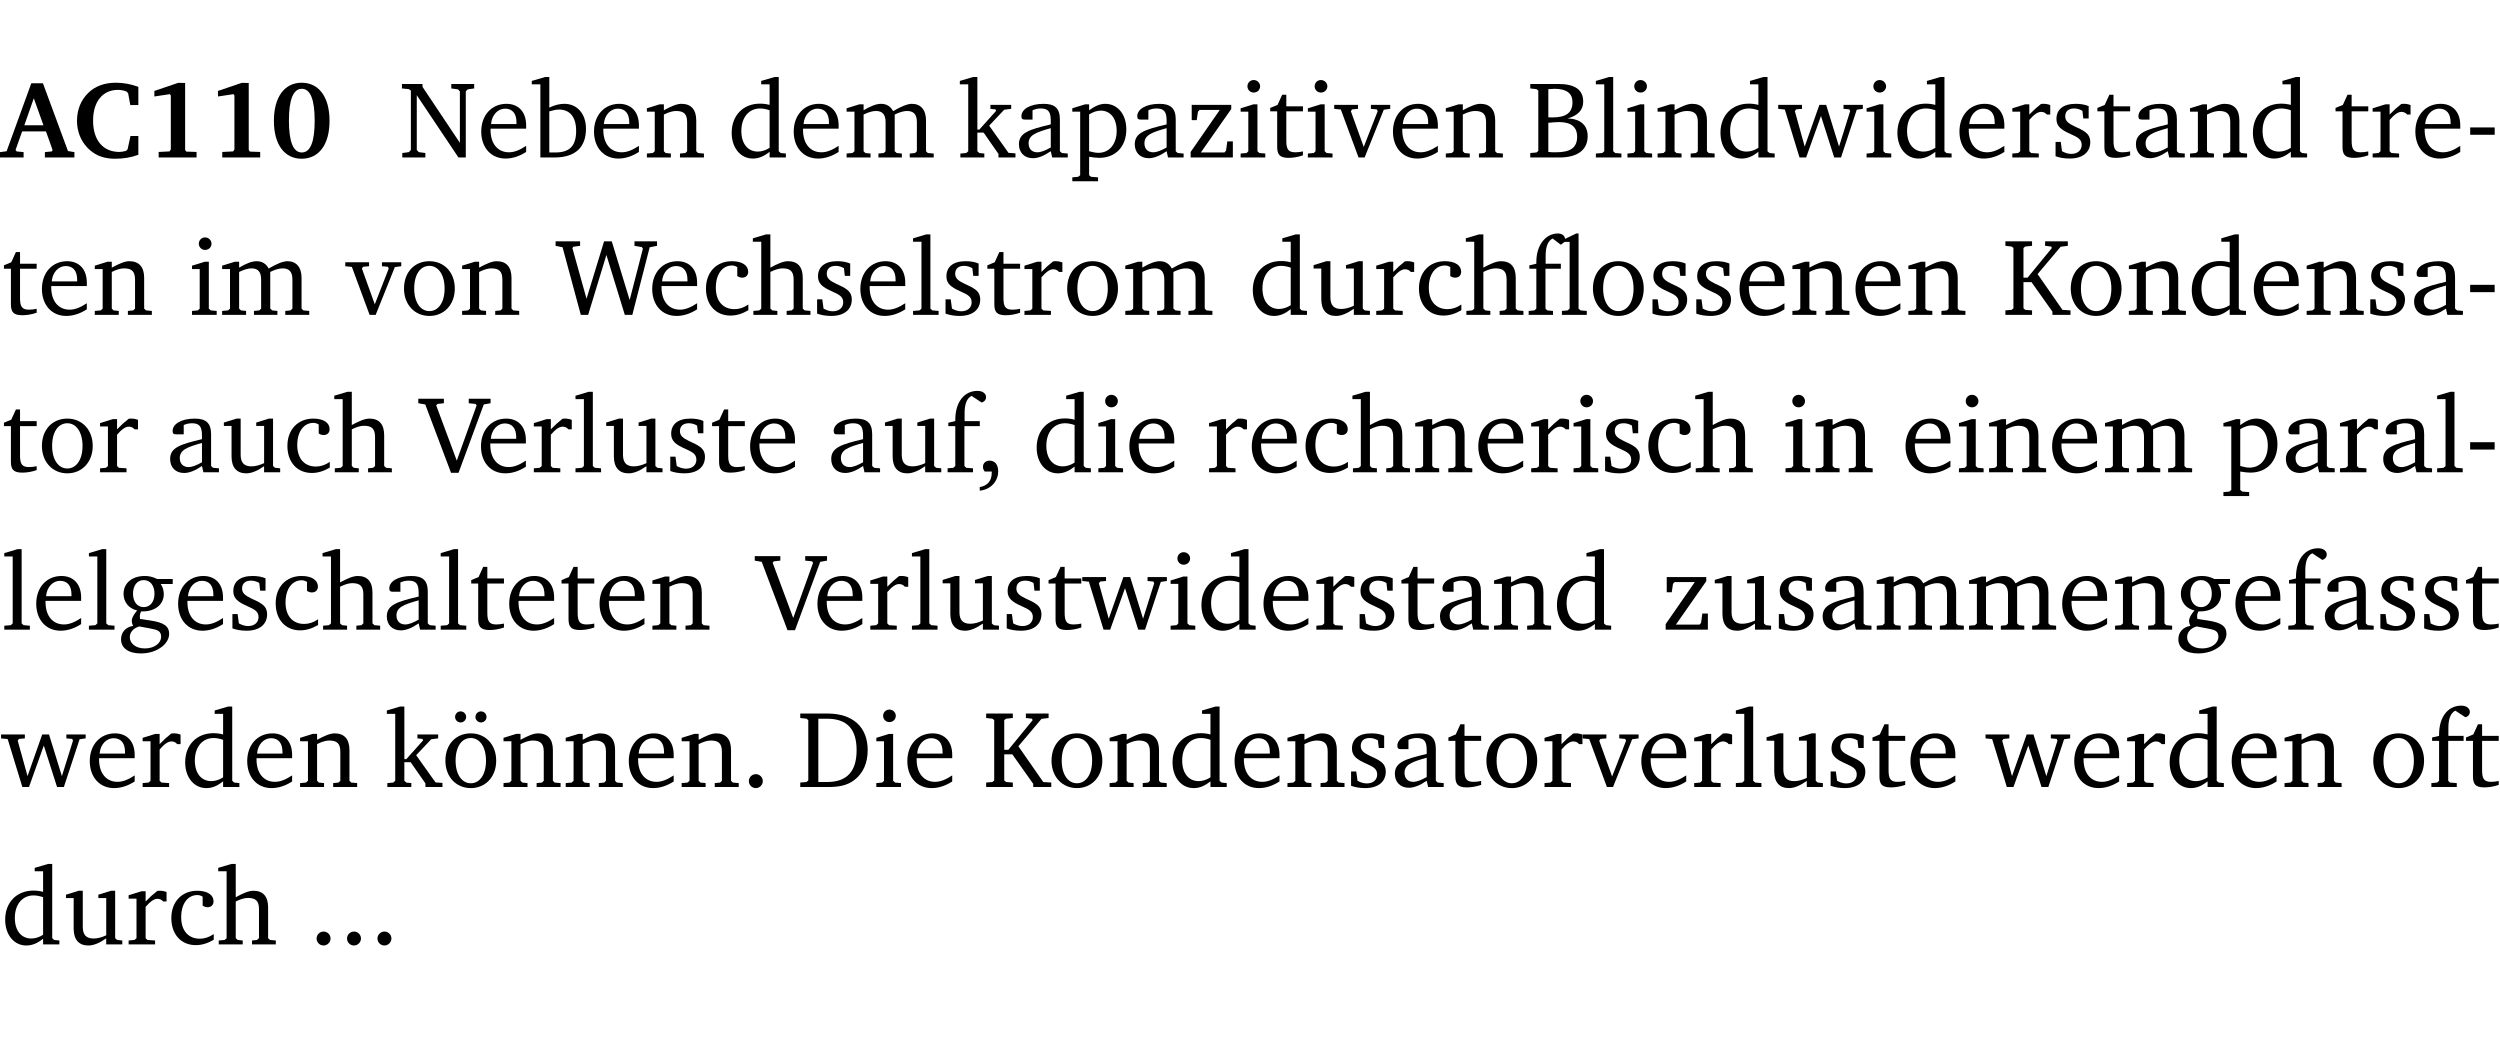<?xml version="1.0" encoding="UTF-8" standalone="no"?>
<svg
   width="218.384pt"
   height="90.576pt"
   viewBox="0 0 218.384 90.576"
   version="1.2"
   id="svg664"
   sodipodi:docname="2c9870ba7ccc.pdf"
   xmlns:inkscape="http://www.inkscape.org/namespaces/inkscape"
   xmlns:sodipodi="http://sodipodi.sourceforge.net/DTD/sodipodi-0.dtd"
   xmlns:xlink="http://www.w3.org/1999/xlink"
   xmlns="http://www.w3.org/2000/svg"
   xmlns:svg="http://www.w3.org/2000/svg">
  <sodipodi:namedview
     id="namedview666"
     pagecolor="#ffffff"
     bordercolor="#000000"
     borderopacity="0.25"
     inkscape:showpageshadow="2"
     inkscape:pageopacity="0.0"
     inkscape:pagecheckerboard="0"
     inkscape:deskcolor="#d1d1d1"
     inkscape:document-units="pt" />
  <defs
     id="defs121">
    <g
       id="g119">
      <symbol
         overflow="visible"
         id="glyph0-0">
        <path
           style="stroke:none"
           d=""
           id="path2" />
      </symbol>
      <symbol
         overflow="visible"
         id="glyph0-1">
        <path
           style="stroke:none"
           d="m 2.625,-6.484 -2.156,5.938 -0.578,0.078 V 0 h 2.062 V -0.469 L 1.344,-0.531 1.25,-0.656 1.828,-2.281 H 3.906 l 0.578,1.625 -0.062,0.125 -0.609,0.062 V 0 h 2.578 v -0.469 l -0.562,-0.094 -2.188,-5.922 z m 0.219,1.312 L 3.688,-2.812 H 2.016 Z m 0,0"
           id="path5" />
      </symbol>
      <symbol
         overflow="visible"
         id="glyph0-2">
        <path
           style="stroke:none"
           d="M 5.75,-0.234 V -1.875 H 5.062 l -0.25,1.156 -0.141,0.141 c -0.219,0.062 -0.422,0.094 -0.578,0.094 -1.422,0 -2.297,-1.016 -2.297,-2.734 0,-1.688 0.859,-2.688 2.172,-2.688 0.25,0 0.5,0.047 0.75,0.141 l 0.141,0.156 0.188,1.031 H 5.75 v -1.594 C 5.109,-6.406 4.453,-6.531 3.797,-6.531 c -1,0 -1.812,0.297 -2.406,0.875 -0.656,0.625 -1,1.484 -1,2.453 0,1.219 0.594,2.297 1.594,2.891 0.469,0.281 1.062,0.422 1.75,0.422 C 4.438,0.109 5.109,0 5.75,-0.234 Z m 0,0"
           id="path8" />
      </symbol>
      <symbol
         overflow="visible"
         id="glyph0-3">
        <path
           style="stroke:none"
           d="m 3.109,-6.516 -2.062,0.703 v 0.484 l 1.359,-0.203 0.078,0.125 v 4.703 L 2.375,-0.531 1.422,-0.484 V 0 h 3.312 v -0.484 l -0.906,-0.031 -0.094,-0.156 v -5.844 z m 0,0"
           id="path11" />
      </symbol>
      <symbol
         overflow="visible"
         id="glyph0-4">
        <path
           style="stroke:none"
           d="m 2.797,-6.531 c -1.469,0 -2.422,1.219 -2.422,3.328 0,2.109 0.953,3.312 2.422,3.312 1.484,0 2.438,-1.203 2.438,-3.312 0,-2.109 -0.953,-3.328 -2.438,-3.328 z M 2.812,-6 c 0.75,0 1.125,0.938 1.125,2.781 0,1.859 -0.375,2.781 -1.125,2.781 -0.75,0 -1.125,-0.938 -1.125,-2.797 C 1.688,-5.078 2.078,-6 2.812,-6 Z m 0,0"
           id="path14" />
      </symbol>
      <symbol
         overflow="visible"
         id="glyph1-0">
        <path
           style="stroke:none"
           d=""
           id="path17" />
      </symbol>
      <symbol
         overflow="visible"
         id="glyph1-1">
        <path
           style="stroke:none"
           d="M 0.281,0 H 2.297 V -0.391 L 1.719,-0.469 1.547,-0.656 V -5.438 L 5.188,0 H 5.828 V -5.781 L 6,-5.953 6.562,-6.031 v -0.391 h -2 V -6.031 L 5.141,-5.953 5.312,-5.781 v 4.5 L 2.047,-6.172 v -0.25 H 0.25 v 0.391 l 0.609,0.062 0.172,0.125 v 5.188 l -0.172,0.188 -0.578,0.078 z m 0,0"
           id="path20" />
      </symbol>
      <symbol
         overflow="visible"
         id="glyph1-2">
        <path
           style="stroke:none"
           d="m 4.281,-1.016 c -0.547,0.359 -1.016,0.562 -1.5,0.562 -0.969,0 -1.609,-0.734 -1.609,-1.953 0,-0.031 0,-0.078 0,-0.109 H 4.281 c 0,-0.109 0,-0.203 0,-0.297 0,-1.172 -0.672,-1.875 -1.719,-1.875 -1.281,0 -2.203,0.984 -2.203,2.422 0,1.406 0.859,2.359 2.125,2.359 0.609,0 1.219,-0.203 1.797,-0.578 z M 3.438,-2.922 H 1.219 c 0.062,-0.812 0.609,-1.344 1.219,-1.344 0.641,0 1,0.422 1,1.203 0,0.047 0,0.094 0,0.141 z m 0,0"
           id="path23" />
      </symbol>
      <symbol
         overflow="visible"
         id="glyph1-3">
        <path
           style="stroke:none"
           d="M 1.25,-7.031 0.078,-6.688 v 0.297 h 0.75 V 0 h 1.219 C 3.875,0 4.812,-0.875 4.812,-2.516 4.812,-3.812 4.047,-4.688 2.922,-4.688 c -0.422,0 -0.844,0.109 -1.312,0.328 V -7.031 Z M 1.609,-0.438 V -4.031 C 1.938,-4.125 2.219,-4.188 2.453,-4.188 c 0.953,0 1.5,0.656 1.5,1.859 0,1.312 -0.562,1.891 -1.812,1.891 -0.047,0 -0.234,0 -0.531,0 z m 0,0"
           id="path26" />
      </symbol>
      <symbol
         overflow="visible"
         id="glyph1-4">
        <path
           style="stroke:none"
           d="M 0.281,0 H 2.375 V -0.344 L 1.922,-0.391 1.766,-0.547 V -3.75 c 0.406,-0.203 0.766,-0.312 1.062,-0.312 0.703,0 0.969,0.281 0.969,0.984 v 2.531 l -0.156,0.156 -0.469,0.047 V 0 h 2.094 V -0.344 L 4.75,-0.391 4.594,-0.547 v -2.688 c 0,-0.969 -0.469,-1.453 -1.297,-1.453 -0.406,0 -0.891,0.219 -1.531,0.562 v -0.516 h -0.375 L 0.281,-4.297 V -4 h 0.688 v 3.453 L 0.797,-0.391 0.281,-0.344 Z m 0,0"
           id="path29" />
      </symbol>
      <symbol
         overflow="visible"
         id="glyph1-5">
        <path
           style="stroke:none"
           d="M 3.656,-6.391 V -4.594 C 3.359,-4.672 3.078,-4.703 2.812,-4.703 c -1.453,0 -2.469,1.016 -2.469,2.547 0,1.344 0.797,2.25 1.844,2.25 0.531,0 0.984,-0.203 1.469,-0.594 V 0 H 5.078 V -0.344 L 4.625,-0.391 4.453,-0.547 V -7.031 H 4.094 L 2.922,-6.688 v 0.297 z m 0,5.547 C 3.312,-0.625 2.969,-0.516 2.625,-0.516 c -0.859,0 -1.438,-0.672 -1.438,-1.797 0,-1.203 0.672,-1.969 1.641,-1.969 0.219,0 0.516,0.047 0.828,0.156 z m 0,0"
           id="path32" />
      </symbol>
      <symbol
         overflow="visible"
         id="glyph1-6">
        <path
           style="stroke:none"
           d="M 4.344,-4.047 C 4.125,-4.469 3.766,-4.688 3.297,-4.688 c -0.406,0 -0.906,0.188 -1.531,0.562 v -0.516 h -0.375 L 0.281,-4.297 V -4 h 0.688 v 3.453 L 0.797,-0.391 0.281,-0.344 V 0 H 2.375 V -0.344 L 1.922,-0.391 1.766,-0.547 V -3.75 C 2.188,-3.953 2.531,-4.062 2.844,-4.062 c 0.578,0 0.844,0.312 0.844,0.984 v 2.531 L 3.531,-0.391 3.062,-0.344 V 0 H 5.109 V -0.344 L 4.656,-0.391 4.484,-0.547 V -3.75 c 0.406,-0.203 0.781,-0.312 1.078,-0.312 0.594,0 0.859,0.312 0.859,0.984 v 2.531 L 6.25,-0.391 5.797,-0.344 V 0 h 2.094 V -0.344 L 7.375,-0.391 7.219,-0.547 v -2.688 c 0,-0.953 -0.484,-1.453 -1.234,-1.453 -0.375,0 -0.922,0.219 -1.641,0.641 z m 0,0"
           id="path35" />
      </symbol>
      <symbol
         overflow="visible"
         id="glyph1-7">
        <path
           style="stroke:none"
           d="m 0.234,0 h 2.094 v -0.344 l -0.438,-0.047 -0.172,-0.156 v -1.625 H 2.266 L 3.562,-0.312 V 0 H 5.047 V -0.359 L 4.438,-0.406 2.75,-2.781 4.062,-4.172 4.672,-4.25 v -0.344 h -1.812 V -4.25 l 0.438,0.047 0.062,0.125 -1.469,1.641 H 1.719 v -4.594 h -0.375 L 0.188,-6.688 v 0.297 h 0.734 v 5.844 L 0.75,-0.391 0.234,-0.344 Z m 0,0"
           id="path38" />
      </symbol>
      <symbol
         overflow="visible"
         id="glyph1-8">
        <path
           style="stroke:none"
           d="M 3.188,-0.547 3.312,0 H 4.672 V -0.344 L 4.156,-0.391 3.984,-0.547 V -3.312 c 0,-0.969 -0.422,-1.375 -1.422,-1.375 -1.203,0 -1.938,0.484 -1.938,1.078 0,0.219 0.078,0.297 0.297,0.297 H 1.594 V -4.125 c 0.25,-0.109 0.484,-0.156 0.719,-0.156 0.688,0 0.875,0.328 0.875,1.078 v 0.312 C 1.281,-2.438 0.406,-2.156 0.406,-1.156 c 0,0.719 0.469,1.219 1.219,1.219 0.453,0 0.969,-0.203 1.562,-0.609 z m 0,-0.328 C 2.719,-0.609 2.328,-0.453 2.016,-0.453 1.531,-0.453 1.25,-0.766 1.25,-1.234 1.25,-1.938 1.844,-2.188 3.188,-2.562 Z m 0,0"
           id="path41" />
      </symbol>
      <symbol
         overflow="visible"
         id="glyph1-9">
        <path
           style="stroke:none"
           d="m 0.219,2.078 h 2.25 V 1.734 L 1.859,1.688 1.688,1.547 V -0.062 C 2.047,0 2.344,0.031 2.578,0.031 4,0.031 4.938,-0.953 4.938,-2.453 4.938,-3.797 4.156,-4.688 3.094,-4.688 2.656,-4.688 2.203,-4.5 1.688,-4.125 V -4.641 H 1.328 L 0.219,-4.297 V -4 h 0.688 V 1.547 L 0.734,1.688 0.219,1.734 Z m 1.469,-2.625 v -3.219 c 0.375,-0.219 0.688,-0.328 1.016,-0.328 0.828,0 1.391,0.656 1.391,1.766 0,1.172 -0.656,1.922 -1.594,1.922 -0.219,0 -0.484,-0.047 -0.812,-0.141 z m 0,0"
           id="path44" />
      </symbol>
      <symbol
         overflow="visible"
         id="glyph1-10">
        <path
           style="stroke:none"
           d="M 0.438,0 H 4.125 V -1.406 H 3.641 L 3.531,-0.594 3.391,-0.438 h -2.062 l 2.656,-3.797 V -4.594 H 0.531 v 1.328 h 0.438 L 1.078,-4 1.219,-4.156 H 2.984 L 0.438,-0.484 Z m 0,0"
           id="path47" />
      </symbol>
      <symbol
         overflow="visible"
         id="glyph1-11">
        <path
           style="stroke:none"
           d="m 1.469,-6.766 c -0.297,0 -0.547,0.234 -0.547,0.547 0,0.312 0.25,0.547 0.547,0.547 0.312,0 0.562,-0.234 0.562,-0.547 0,-0.297 -0.25,-0.547 -0.562,-0.547 z m -0.031,2.125 -1.109,0.344 V -4 H 1 v 3.453 L 0.844,-0.391 0.328,-0.344 V 0 h 2.156 V -0.344 L 1.969,-0.391 1.797,-0.547 v -4.094 z m 0,0"
           id="path50" />
      </symbol>
      <symbol
         overflow="visible"
         id="glyph1-12">
        <path
           style="stroke:none"
           d="m 0.844,-4.031 v 3.094 c 0,0.672 0.203,0.969 1,0.969 0.359,0 0.797,-0.062 1.25,-0.219 v -0.344 c -0.219,0.047 -0.438,0.078 -0.672,0.078 -0.656,0 -0.781,-0.328 -0.781,-1.047 V -4.031 H 3.094 v -0.438 H 1.641 V -5.484 H 1.281 L 0.875,-4.594 0.234,-4.328 v 0.297 z m 0,0"
           id="path53" />
      </symbol>
      <symbol
         overflow="visible"
         id="glyph1-13">
        <path
           style="stroke:none"
           d="M -0.047,-4.594 V -4.25 L 0.531,-4.188 2.078,0 h 0.531 L 4.281,-4.172 4.844,-4.25 V -4.594 H 3.156 V -4.25 l 0.516,0.047 0.078,0.156 -1.219,3.125 -1.125,-3.125 0.109,-0.156 L 2.031,-4.25 v -0.344 z m 0,0"
           id="path56" />
      </symbol>
      <symbol
         overflow="visible"
         id="glyph1-14">
        <path
           style="stroke:none"
           d="m 0.312,-6.422 v 0.391 l 0.547,0.062 0.156,0.125 v 5.266 L 0.859,-0.438 0.312,-0.391 V 0 h 2.531 c 1.625,0 2.484,-0.672 2.484,-1.875 0,-0.938 -0.641,-1.516 -1.766,-1.531 0.906,-0.25 1.375,-0.734 1.375,-1.469 0,-1.047 -0.719,-1.547 -2.188,-1.547 z m 1.578,2.906 V -5.969 C 2.125,-5.969 2.297,-6 2.422,-6 3.484,-6 4,-5.609 4,-4.828 4,-3.906 3.438,-3.5 2.25,-3.5 c -0.125,0 -0.234,0 -0.359,-0.016 z m 0,3.031 V -3.031 c 0.359,-0.031 0.688,-0.062 0.938,-0.062 1.047,0 1.578,0.422 1.578,1.281 0,0.969 -0.594,1.359 -1.875,1.359 -0.203,0 -0.422,0 -0.641,-0.031 z m 0,0"
           id="path59" />
      </symbol>
      <symbol
         overflow="visible"
         id="glyph1-15">
        <path
           style="stroke:none"
           d="M 0.266,0 H 2.5 V -0.344 L 1.953,-0.391 1.781,-0.547 V -7.031 H 1.422 l -1.156,0.344 v 0.297 H 1 v 5.844 l -0.172,0.156 -0.562,0.047 z m 0,0"
           id="path62" />
      </symbol>
      <symbol
         overflow="visible"
         id="glyph1-16">
        <path
           style="stroke:none"
           d="M -0.016,-4.594 V -4.25 L 0.562,-4.188 1.844,0 H 2.422 L 3.719,-3.625 4.875,0 H 5.469 L 6.844,-4.172 7.375,-4.25 V -4.594 H 5.688 V -4.25 l 0.516,0.047 0.062,0.156 -0.969,3.094 -1.125,-3.641 H 3.578 L 2.297,-0.953 1.438,-4.047 1.547,-4.203 2.062,-4.25 v -0.344 z m 0,0"
           id="path65" />
      </symbol>
      <symbol
         overflow="visible"
         id="glyph1-17">
        <path
           style="stroke:none"
           d="m 0.281,0 h 2.312 V -0.344 L 1.922,-0.391 1.766,-0.547 V -3.281 c 0.391,-0.453 0.719,-0.703 1.031,-0.703 0.203,0 0.375,0.078 0.5,0.234 H 3.594 V -4.578 C 3.391,-4.656 3.219,-4.688 3.016,-4.688 c -0.078,0 -0.156,0 -0.234,0.016 C 2.438,-4.406 2.094,-4.094 1.766,-3.75 v -0.891 h -0.375 L 0.281,-4.297 V -4 h 0.688 v 3.453 L 0.797,-0.391 0.281,-0.344 Z m 0,0"
           id="path68" />
      </symbol>
      <symbol
         overflow="visible"
         id="glyph1-18">
        <path
           style="stroke:none"
           d="M 3.297,-4.484 C 2.969,-4.625 2.594,-4.688 2.172,-4.688 c -1.094,0 -1.688,0.484 -1.688,1.328 0,0.641 0.422,0.953 1.234,1.312 0.625,0.281 0.969,0.453 0.969,0.953 0,0.453 -0.344,0.781 -0.906,0.781 -0.266,0 -0.531,-0.078 -0.812,-0.234 l -0.109,-0.812 H 0.406 v 1.25 c 0.328,0.125 0.75,0.203 1.234,0.203 1.125,0 1.797,-0.547 1.797,-1.438 0,-0.359 -0.141,-0.641 -0.375,-0.828 -0.312,-0.25 -0.672,-0.391 -1,-0.547 C 1.516,-2.984 1.25,-3.188 1.25,-3.594 c 0,-0.438 0.281,-0.688 0.781,-0.688 0.234,0 0.469,0.062 0.719,0.203 l 0.078,0.672 h 0.469 z m 0,0"
           id="path71" />
      </symbol>
      <symbol
         overflow="visible"
         id="glyph1-19">
        <path
           style="stroke:none"
           d="m 0.453,-2.625 v 0.641 H 2.594 V -2.625 Z m 0,0"
           id="path74" />
      </symbol>
      <symbol
         overflow="visible"
         id="glyph1-20">
        <path
           style="stroke:none"
           d="m 2.578,-4.688 c -1.297,0 -2.219,0.953 -2.219,2.391 0,1.406 0.938,2.391 2.219,2.391 1.281,0 2.219,-0.984 2.219,-2.391 0,-1.422 -0.938,-2.391 -2.219,-2.391 z m 0,0.406 c 0.766,0 1.328,0.75 1.328,1.984 0,1.234 -0.562,1.969 -1.328,1.969 -0.766,0 -1.328,-0.75 -1.328,-1.969 0,-1.25 0.547,-1.984 1.328,-1.984 z m 0,0"
           id="path77" />
      </symbol>
      <symbol
         overflow="visible"
         id="glyph1-21">
        <path
           style="stroke:none"
           d="M 2.203,0 H 2.844 L 4.438,-5.234 6.047,0 h 0.656 l 1.516,-5.906 0.641,-0.125 v -0.391 h -1.969 v 0.391 l 0.641,0.109 0.094,0.141 -1.156,4.484 -1.562,-5.125 H 4.234 l -1.531,5.016 -1.234,-4.422 0.078,-0.125 0.594,-0.078 V -6.422 H 0 v 0.391 l 0.609,0.125 z m 0,0"
           id="path80" />
      </symbol>
      <symbol
         overflow="visible"
         id="glyph1-22">
        <path
           style="stroke:none"
           d="m 4.062,-0.406 v -0.5 C 3.656,-0.625 3.266,-0.5 2.844,-0.5 c -0.984,0 -1.625,-0.688 -1.625,-1.875 0,-1.203 0.594,-1.938 1.406,-1.938 0.172,0 0.312,0.047 0.469,0.141 v 0.781 C 3.234,-3.297 3.375,-3.25 3.516,-3.25 c 0.328,0 0.531,-0.203 0.531,-0.516 C 4.047,-4.312 3.531,-4.688 2.625,-4.688 c -1.344,0 -2.266,0.953 -2.266,2.391 0,1.406 0.844,2.359 2.141,2.359 0.516,0 1.031,-0.156 1.562,-0.469 z m 0,0"
           id="path83" />
      </symbol>
      <symbol
         overflow="visible"
         id="glyph1-23">
        <path
           style="stroke:none"
           d="M 1.344,-7.031 0.188,-6.688 v 0.297 h 0.734 v 5.844 L 0.75,-0.391 0.234,-0.344 V 0 h 2.094 V -0.344 L 1.891,-0.391 1.719,-0.547 V -3.75 c 0.406,-0.203 0.766,-0.312 1.062,-0.312 0.703,0 0.969,0.281 0.969,0.984 v 2.531 l -0.172,0.156 -0.438,0.047 V 0 H 5.219 v -0.344 l -0.5,-0.047 -0.172,-0.156 v -2.688 c 0,-0.969 -0.453,-1.453 -1.281,-1.453 -0.422,0 -0.906,0.219 -1.547,0.562 v -2.906 z m 0,0"
           id="path86" />
      </symbol>
      <symbol
         overflow="visible"
         id="glyph1-24">
        <path
           style="stroke:none"
           d="M 1.359,-4.688 0.25,-4.344 v 0.297 H 0.922 V -1.375 c 0,0.969 0.469,1.469 1.281,1.469 0.469,0 0.984,-0.219 1.562,-0.625 V 0 h 1.406 V -0.344 L 4.719,-0.391 4.547,-0.547 V -4.688 H 4.188 l -1.109,0.344 v 0.297 h 0.688 v 3.25 C 3.359,-0.609 3,-0.516 2.656,-0.516 c -0.641,0 -0.938,-0.328 -0.938,-1.016 V -4.688 Z m 0,0"
           id="path89" />
      </symbol>
      <symbol
         overflow="visible"
         id="glyph1-25">
        <path
           style="stroke:none"
           d="m 4.438,-7.109 -0.969,0.469 C 3.422,-6.938 3.188,-7.109 2.828,-7.109 c -1.016,0 -1.875,0.953 -1.875,2.484 0,0.047 0,0.109 0,0.156 L 0.344,-4.328 v 0.297 h 0.609 v 3.484 l -0.172,0.156 -0.5,0.047 V 0 h 2.125 v -0.344 l -0.5,-0.047 L 1.75,-0.547 V -4.031 h 1.344 v -0.438 H 1.766 v -0.703 c 0,-0.797 0.203,-1.297 0.609,-1.5 L 3.094,-6.125 3.422,-6.375 h 0.438 v 5.828 l -0.172,0.156 -0.5,0.047 V 0 H 5.359 V -0.344 L 4.812,-0.391 4.641,-0.547 v -6.562 z m 0,0"
           id="path92" />
      </symbol>
      <symbol
         overflow="visible"
         id="glyph1-26">
        <path
           style="stroke:none"
           d="M 0.312,0 H 2.641 V -0.391 L 2.047,-0.438 1.891,-0.578 v -2.281 H 2.594 L 4.422,-0.281 V 0 H 6 V -0.391 L 5.297,-0.438 3.125,-3.562 5.141,-5.953 5.766,-6.031 V -6.422 H 3.781 v 0.391 l 0.531,0.062 0.062,0.125 L 2.25,-3.25 H 1.891 v -2.594 l 0.156,-0.125 0.594,-0.062 V -6.422 H 0.312 v 0.391 l 0.547,0.062 0.156,0.125 v 5.266 L 0.859,-0.438 0.312,-0.391 Z m 0,0"
           id="path95" />
      </symbol>
      <symbol
         overflow="visible"
         id="glyph1-27">
        <path
           style="stroke:none"
           d="m -0.219,-6.422 v 0.391 l 0.609,0.109 2.25,5.969 h 0.656 L 5.5,-5.922 6.094,-6.031 V -6.422 H 4.188 v 0.391 l 0.594,0.062 0.094,0.125 -1.734,4.828 -1.797,-4.828 0.109,-0.125 0.562,-0.062 v -0.391 z m 0,0"
           id="path98" />
      </symbol>
      <symbol
         overflow="visible"
         id="glyph1-28">
        <path
           style="stroke:none"
           d="M 0.281,0 H 2.5 V -0.344 L 1.906,-0.391 1.75,-0.547 V -4.031 h 1.344 v -0.438 H 1.766 v -0.703 c 0,-0.797 0.203,-1.297 0.609,-1.5 L 3.25,-6.094 c 0.25,-0.062 0.391,-0.25 0.391,-0.469 0,-0.312 -0.297,-0.547 -0.75,-0.547 -1.125,0 -1.938,0.938 -1.938,2.531 0,0.031 0,0.062 0,0.109 L 0.344,-4.328 v 0.297 h 0.609 v 3.484 l -0.172,0.156 -0.5,0.047 z m 0,0"
           id="path101" />
      </symbol>
      <symbol
         overflow="visible"
         id="glyph1-29">
        <path
           style="stroke:none"
           d="m 0.375,1.609 c 0.969,-0.094 1.609,-0.844 1.609,-1.672 0,-0.609 -0.281,-0.953 -0.766,-0.953 -0.312,0 -0.562,0.219 -0.562,0.531 0,0.172 0.047,0.297 0.156,0.422 h 0.609 c 0,0.031 0,0.078 0,0.094 0,0.703 -0.344,1.141 -1.047,1.266 z m 0,0"
           id="path104" />
      </symbol>
      <symbol
         overflow="visible"
         id="glyph1-30">
        <path
           style="stroke:none"
           d="M 3.531,-4.422 C 3.172,-4.609 2.812,-4.688 2.453,-4.688 c -1.141,0 -1.859,0.641 -1.859,1.562 0,0.719 0.453,1.281 1.188,1.453 -0.312,0.359 -0.469,0.656 -0.469,0.906 0,0.156 0.047,0.297 0.109,0.438 C 0.766,-0.219 0.375,0.234 0.375,0.844 0.375,1.609 1.016,2.078 2.109,2.078 2.844,2.078 3.5,1.859 4,1.453 4.375,1.141 4.578,0.734 4.578,0.375 c 0,-0.703 -0.5,-1 -1.625,-1.172 L 2.031,-0.938 c 0,-0.109 -0.016,-0.188 -0.016,-0.234 0,-0.141 0.047,-0.297 0.109,-0.422 0.062,0 0.109,0 0.156,0 1.109,0 1.828,-0.641 1.828,-1.5 0,-0.328 -0.078,-0.609 -0.266,-0.891 h 1.047 v -0.438 z m -1.172,0.094 c 0.547,0 0.938,0.453 0.938,1.188 0,0.719 -0.391,1.172 -0.938,1.172 -0.562,0 -0.938,-0.453 -0.938,-1.172 0,-0.734 0.375,-1.188 0.938,-1.188 z M 1.969,-0.281 2.891,-0.109 C 3.562,0.016 3.875,0.109 3.875,0.625 c 0,0.547 -0.578,1.016 -1.422,1.016 -0.797,0 -1.312,-0.438 -1.312,-0.984 0,-0.422 0.297,-0.781 0.828,-0.938 z m 0,0"
           id="path107" />
      </symbol>
      <symbol
         overflow="visible"
         id="glyph1-31">
        <path
           style="stroke:none"
           d="m 2.578,-4.688 c -1.297,0 -2.219,0.953 -2.219,2.391 0,1.406 0.938,2.391 2.219,2.391 1.281,0 2.219,-0.984 2.219,-2.391 0,-1.422 -0.938,-2.391 -2.219,-2.391 z m 0,0.406 c 0.766,0 1.328,0.75 1.328,1.984 0,1.234 -0.562,1.969 -1.328,1.969 -0.766,0 -1.328,-0.75 -1.328,-1.969 0,-1.25 0.547,-1.984 1.328,-1.984 z M 1.688,-6.609 c -0.266,0 -0.484,0.219 -0.484,0.484 0,0.266 0.219,0.484 0.484,0.484 0.266,0 0.484,-0.219 0.484,-0.484 0,-0.266 -0.219,-0.484 -0.484,-0.484 z m 1.781,0 c -0.266,0 -0.484,0.219 -0.484,0.484 0,0.266 0.219,0.484 0.484,0.484 0.266,0 0.484,-0.219 0.484,-0.484 0,-0.266 -0.219,-0.484 -0.484,-0.484 z m 0,0"
           id="path110" />
      </symbol>
      <symbol
         overflow="visible"
         id="glyph1-32">
        <path
           style="stroke:none"
           d="M 1.328,-1.125 C 1,-1.125 0.719,-0.859 0.719,-0.516 0.719,-0.172 1,0.094 1.328,0.094 1.656,0.094 1.938,-0.188 1.938,-0.516 1.938,-0.859 1.656,-1.125 1.328,-1.125 Z m 0,0"
           id="path113" />
      </symbol>
      <symbol
         overflow="visible"
         id="glyph1-33">
        <path
           style="stroke:none"
           d="M 2.672,-6.422 H 0.312 v 0.391 l 0.547,0.062 0.156,0.125 v 5.266 L 0.859,-0.438 0.312,-0.391 V 0 h 2.359 c 0.969,0 1.688,-0.109 2.344,-0.594 0.781,-0.594 1.188,-1.484 1.188,-2.625 0,-2 -1.266,-3.203 -3.531,-3.203 z m -0.781,0.453 h 0.75 c 1.75,0 2.594,0.891 2.594,2.75 0,1.859 -0.844,2.781 -2.594,2.781 h -0.75 z m 0,0"
           id="path116" />
      </symbol>
    </g>
  </defs>
  <g
     id="surface1"
     transform="translate(-46.663,-104.995)">
    <path
       style="fill:none;stroke:#000000;stroke-width:0.01;stroke-linecap:butt;stroke-linejoin:miter;stroke-miterlimit:10;stroke-opacity:0.01"
       d="M 3.4375e-4,-0.001 H 218.27"
       transform="matrix(1,0,0,-1,46.777,104.999)"
       id="path123" />
    <g
       style="fill:#000000;fill-opacity:1"
       id="g135">
      <use
         xlink:href="#glyph0-1"
         x="46.772"
         y="118.752"
         id="use125" />
      <use
         xlink:href="#glyph0-2"
         x="52.998"
         y="118.752"
         id="use127" />
      <use
         xlink:href="#glyph0-3"
         x="59.1"
         y="118.752"
         id="use129" />
      <use
         xlink:href="#glyph0-3"
         x="64.657"
         y="118.752"
         id="use131" />
      <use
         xlink:href="#glyph0-4"
         x="70.214"
         y="118.752"
         id="use133" />
    </g>
    <g
       style="fill:#000000;fill-opacity:1"
       id="g147">
      <use
         xlink:href="#glyph1-1"
         x="81.523"
         y="118.752"
         id="use137" />
      <use
         xlink:href="#glyph1-2"
         x="88.342"
         y="118.752"
         id="use139" />
      <use
         xlink:href="#glyph1-3"
         x="93.038"
         y="118.752"
         id="use141" />
      <use
         xlink:href="#glyph1-2"
         x="98.193"
         y="118.752"
         id="use143" />
      <use
         xlink:href="#glyph1-4"
         x="102.889"
         y="118.752"
         id="use145" />
    </g>
    <g
       style="fill:#000000;fill-opacity:1"
       id="g155">
      <use
         xlink:href="#glyph1-5"
         x="110.235"
         y="118.752"
         id="use149" />
      <use
         xlink:href="#glyph1-2"
         x="115.638"
         y="118.752"
         id="use151" />
      <use
         xlink:href="#glyph1-6"
         x="120.335"
         y="118.752"
         id="use153" />
    </g>
    <g
       style="fill:#000000;fill-opacity:1"
       id="g179">
      <use
         xlink:href="#glyph1-7"
         x="130.32"
         y="118.752"
         id="use157" />
      <use
         xlink:href="#glyph1-8"
         x="135.264"
         y="118.752"
         id="use159" />
      <use
         xlink:href="#glyph1-9"
         x="140.113"
         y="118.752"
         id="use161" />
      <use
         xlink:href="#glyph1-8"
         x="145.383"
         y="118.752"
         id="use163" />
      <use
         xlink:href="#glyph1-10"
         x="150.232"
         y="118.752"
         id="use165" />
      <use
         xlink:href="#glyph1-11"
         x="154.708"
         y="118.752"
         id="use167" />
      <use
         xlink:href="#glyph1-12"
         x="157.386"
         y="118.752"
         id="use169" />
      <use
         xlink:href="#glyph1-11"
         x="160.581"
         y="118.752"
         id="use171" />
      <use
         xlink:href="#glyph1-13"
         x="163.259"
         y="118.752"
         id="use173" />
      <use
         xlink:href="#glyph1-2"
         x="167.983"
         y="118.752"
         id="use175" />
      <use
         xlink:href="#glyph1-4"
         x="172.679"
         y="118.752"
         id="use177" />
    </g>
    <g
       style="fill:#000000;fill-opacity:1"
       id="g211">
      <use
         xlink:href="#glyph1-14"
         x="180.025"
         y="118.752"
         id="use181" />
      <use
         xlink:href="#glyph1-15"
         x="185.801"
         y="118.752"
         id="use183" />
      <use
         xlink:href="#glyph1-11"
         x="188.499"
         y="118.752"
         id="use185" />
      <use
         xlink:href="#glyph1-4"
         x="191.177"
         y="118.752"
         id="use187" />
      <use
         xlink:href="#glyph1-5"
         x="196.609"
         y="118.752"
         id="use189" />
      <use
         xlink:href="#glyph1-16"
         x="202.013"
         y="118.752"
         id="use191" />
      <use
         xlink:href="#glyph1-11"
         x="209.387"
         y="118.752"
         id="use193" />
      <use
         xlink:href="#glyph1-5"
         x="212.065"
         y="118.752"
         id="use195" />
      <use
         xlink:href="#glyph1-2"
         x="217.469"
         y="118.752"
         id="use197" />
      <use
         xlink:href="#glyph1-17"
         x="222.165"
         y="118.752"
         id="use199" />
      <use
         xlink:href="#glyph1-18"
         x="225.818"
         y="118.752"
         id="use201" />
      <use
         xlink:href="#glyph1-12"
         x="229.644"
         y="118.752"
         id="use203" />
      <use
         xlink:href="#glyph1-8"
         x="232.838"
         y="118.752"
         id="use205" />
      <use
         xlink:href="#glyph1-4"
         x="237.687"
         y="118.752"
         id="use207" />
      <use
         xlink:href="#glyph1-5"
         x="243.12"
         y="118.752"
         id="use209" />
    </g>
    <g
       style="fill:#000000;fill-opacity:1"
       id="g221">
      <use
         xlink:href="#glyph1-12"
         x="250.446"
         y="118.752"
         id="use213" />
      <use
         xlink:href="#glyph1-17"
         x="253.64"
         y="118.752"
         id="use215" />
      <use
         xlink:href="#glyph1-2"
         x="257.294"
         y="118.752"
         id="use217" />
      <use
         xlink:href="#glyph1-19"
         x="261.99"
         y="118.752"
         id="use219" />
    </g>
    <g
       style="fill:#000000;fill-opacity:1"
       id="g229">
      <use
         xlink:href="#glyph1-12"
         x="46.772"
         y="132.5"
         id="use223" />
      <use
         xlink:href="#glyph1-2"
         x="49.966"
         y="132.5"
         id="use225" />
      <use
         xlink:href="#glyph1-4"
         x="54.662"
         y="132.5"
         id="use227" />
    </g>
    <g
       style="fill:#000000;fill-opacity:1"
       id="g235">
      <use
         xlink:href="#glyph1-11"
         x="63.108"
         y="132.5"
         id="use231" />
      <use
         xlink:href="#glyph1-6"
         x="65.786"
         y="132.5"
         id="use233" />
    </g>
    <g
       style="fill:#000000;fill-opacity:1"
       id="g243">
      <use
         xlink:href="#glyph1-13"
         x="76.871"
         y="132.5"
         id="use237" />
      <use
         xlink:href="#glyph1-20"
         x="81.595"
         y="132.5"
         id="use239" />
      <use
         xlink:href="#glyph1-4"
         x="86.75"
         y="132.5"
         id="use241" />
    </g>
    <g
       style="fill:#000000;fill-opacity:1"
       id="g247">
      <use
         xlink:href="#glyph1-21"
         x="95.196"
         y="132.5"
         id="use245" />
    </g>
    <g
       style="fill:#000000;fill-opacity:1"
       id="g271">
      <use
         xlink:href="#glyph1-2"
         x="103.277"
         y="132.5"
         id="use249" />
      <use
         xlink:href="#glyph1-22"
         x="107.973"
         y="132.5"
         id="use251" />
      <use
         xlink:href="#glyph1-23"
         x="112.239"
         y="132.5"
         id="use253" />
      <use
         xlink:href="#glyph1-18"
         x="117.633"
         y="132.5"
         id="use255" />
      <use
         xlink:href="#glyph1-2"
         x="121.459"
         y="132.5"
         id="use257" />
      <use
         xlink:href="#glyph1-15"
         x="126.155"
         y="132.5"
         id="use259" />
      <use
         xlink:href="#glyph1-18"
         x="128.852"
         y="132.5"
         id="use261" />
      <use
         xlink:href="#glyph1-12"
         x="132.678"
         y="132.5"
         id="use263" />
      <use
         xlink:href="#glyph1-17"
         x="135.872"
         y="132.5"
         id="use265" />
      <use
         xlink:href="#glyph1-20"
         x="139.526"
         y="132.5"
         id="use267" />
      <use
         xlink:href="#glyph1-6"
         x="144.681"
         y="132.5"
         id="use269" />
    </g>
    <g
       style="fill:#000000;fill-opacity:1"
       id="g299">
      <use
         xlink:href="#glyph1-5"
         x="155.756"
         y="132.5"
         id="use273" />
      <use
         xlink:href="#glyph1-24"
         x="161.16"
         y="132.5"
         id="use275" />
      <use
         xlink:href="#glyph1-17"
         x="166.602"
         y="132.5"
         id="use277" />
      <use
         xlink:href="#glyph1-22"
         x="170.255"
         y="132.5"
         id="use279" />
      <use
         xlink:href="#glyph1-23"
         x="174.521"
         y="132.5"
         id="use281" />
      <use
         xlink:href="#glyph1-25"
         x="179.915"
         y="132.5"
         id="use283" />
      <use
         xlink:href="#glyph1-20"
         x="185.453"
         y="132.5"
         id="use285" />
      <use
         xlink:href="#glyph1-18"
         x="190.608"
         y="132.5"
         id="use287" />
      <use
         xlink:href="#glyph1-18"
         x="194.434"
         y="132.5"
         id="use289" />
      <use
         xlink:href="#glyph1-2"
         x="198.259"
         y="132.5"
         id="use291" />
      <use
         xlink:href="#glyph1-4"
         x="202.955"
         y="132.5"
         id="use293" />
      <use
         xlink:href="#glyph1-2"
         x="208.388"
         y="132.5"
         id="use295" />
      <use
         xlink:href="#glyph1-4"
         x="213.084"
         y="132.5"
         id="use297" />
    </g>
    <g
       style="fill:#000000;fill-opacity:1"
       id="g303">
      <use
         xlink:href="#glyph1-26"
         x="221.529"
         y="132.5"
         id="use301" />
    </g>
    <g
       style="fill:#000000;fill-opacity:1"
       id="g321">
      <use
         xlink:href="#glyph1-20"
         x="227.191"
         y="132.5"
         id="use305" />
      <use
         xlink:href="#glyph1-4"
         x="232.346"
         y="132.5"
         id="use307" />
      <use
         xlink:href="#glyph1-5"
         x="237.779"
         y="132.5"
         id="use309" />
      <use
         xlink:href="#glyph1-2"
         x="243.182"
         y="132.5"
         id="use311" />
      <use
         xlink:href="#glyph1-4"
         x="247.878"
         y="132.5"
         id="use313" />
      <use
         xlink:href="#glyph1-18"
         x="253.311"
         y="132.5"
         id="use315" />
      <use
         xlink:href="#glyph1-8"
         x="257.137"
         y="132.5"
         id="use317" />
      <use
         xlink:href="#glyph1-19"
         x="261.986"
         y="132.5"
         id="use319" />
    </g>
    <g
       style="fill:#000000;fill-opacity:1"
       id="g329">
      <use
         xlink:href="#glyph1-12"
         x="46.772"
         y="146.249"
         id="use323" />
      <use
         xlink:href="#glyph1-20"
         x="49.966"
         y="146.249"
         id="use325" />
      <use
         xlink:href="#glyph1-17"
         x="55.122"
         y="146.249"
         id="use327" />
    </g>
    <g
       style="fill:#000000;fill-opacity:1"
       id="g339">
      <use
         xlink:href="#glyph1-8"
         x="61.118"
         y="146.249"
         id="use331" />
      <use
         xlink:href="#glyph1-24"
         x="65.967"
         y="146.249"
         id="use333" />
      <use
         xlink:href="#glyph1-22"
         x="71.409"
         y="146.249"
         id="use335" />
      <use
         xlink:href="#glyph1-23"
         x="75.675"
         y="146.249"
         id="use337" />
    </g>
    <g
       style="fill:#000000;fill-opacity:1"
       id="g343">
      <use
         xlink:href="#glyph1-27"
         x="83.422"
         y="146.249"
         id="use341" />
    </g>
    <g
       style="fill:#000000;fill-opacity:1"
       id="g359">
      <use
         xlink:href="#glyph1-2"
         x="88.319"
         y="146.249"
         id="use345" />
      <use
         xlink:href="#glyph1-17"
         x="93.015"
         y="146.249"
         id="use347" />
      <use
         xlink:href="#glyph1-15"
         x="96.668"
         y="146.249"
         id="use349" />
      <use
         xlink:href="#glyph1-24"
         x="99.366"
         y="146.249"
         id="use351" />
      <use
         xlink:href="#glyph1-18"
         x="104.808"
         y="146.249"
         id="use353" />
      <use
         xlink:href="#glyph1-12"
         x="108.633"
         y="146.249"
         id="use355" />
      <use
         xlink:href="#glyph1-2"
         x="111.828"
         y="146.249"
         id="use357" />
    </g>
    <g
       style="fill:#000000;fill-opacity:1"
       id="g367">
      <use
         xlink:href="#glyph1-8"
         x="118.867"
         y="146.249"
         id="use361" />
      <use
         xlink:href="#glyph1-24"
         x="123.716"
         y="146.249"
         id="use363" />
      <use
         xlink:href="#glyph1-28"
         x="129.158"
         y="146.249"
         id="use365" />
    </g>
    <g
       style="fill:#000000;fill-opacity:1"
       id="g371">
      <use
         xlink:href="#glyph1-29"
         x="131.874"
         y="146.249"
         id="use369" />
    </g>
    <g
       style="fill:#000000;fill-opacity:1"
       id="g379">
      <use
         xlink:href="#glyph1-5"
         x="136.876"
         y="146.249"
         id="use373" />
      <use
         xlink:href="#glyph1-11"
         x="142.28"
         y="146.249"
         id="use375" />
      <use
         xlink:href="#glyph1-2"
         x="144.958"
         y="146.249"
         id="use377" />
    </g>
    <g
       style="fill:#000000;fill-opacity:1"
       id="g403">
      <use
         xlink:href="#glyph1-17"
         x="151.997"
         y="146.249"
         id="use381" />
      <use
         xlink:href="#glyph1-2"
         x="155.651"
         y="146.249"
         id="use383" />
      <use
         xlink:href="#glyph1-22"
         x="160.347"
         y="146.249"
         id="use385" />
      <use
         xlink:href="#glyph1-23"
         x="164.613"
         y="146.249"
         id="use387" />
      <use
         xlink:href="#glyph1-4"
         x="170.007"
         y="146.249"
         id="use389" />
      <use
         xlink:href="#glyph1-2"
         x="175.439"
         y="146.249"
         id="use391" />
      <use
         xlink:href="#glyph1-17"
         x="180.135"
         y="146.249"
         id="use393" />
      <use
         xlink:href="#glyph1-11"
         x="183.789"
         y="146.249"
         id="use395" />
      <use
         xlink:href="#glyph1-18"
         x="186.467"
         y="146.249"
         id="use397" />
      <use
         xlink:href="#glyph1-22"
         x="190.292"
         y="146.249"
         id="use399" />
      <use
         xlink:href="#glyph1-23"
         x="194.558"
         y="146.249"
         id="use401" />
    </g>
    <g
       style="fill:#000000;fill-opacity:1"
       id="g409">
      <use
         xlink:href="#glyph1-11"
         x="202.305"
         y="146.249"
         id="use405" />
      <use
         xlink:href="#glyph1-4"
         x="204.983"
         y="146.249"
         id="use407" />
    </g>
    <g
       style="fill:#000000;fill-opacity:1"
       id="g421">
      <use
         xlink:href="#glyph1-2"
         x="212.759"
         y="146.249"
         id="use411" />
      <use
         xlink:href="#glyph1-11"
         x="217.455"
         y="146.249"
         id="use413" />
      <use
         xlink:href="#glyph1-4"
         x="220.133"
         y="146.249"
         id="use415" />
      <use
         xlink:href="#glyph1-2"
         x="225.565"
         y="146.249"
         id="use417" />
      <use
         xlink:href="#glyph1-6"
         x="230.261"
         y="146.249"
         id="use419" />
    </g>
    <g
       style="fill:#000000;fill-opacity:1"
       id="g435">
      <use
         xlink:href="#glyph1-9"
         x="240.667"
         y="146.249"
         id="use423" />
      <use
         xlink:href="#glyph1-8"
         x="245.937"
         y="146.249"
         id="use425" />
      <use
         xlink:href="#glyph1-17"
         x="250.786"
         y="146.249"
         id="use427" />
      <use
         xlink:href="#glyph1-8"
         x="254.439"
         y="146.249"
         id="use429" />
      <use
         xlink:href="#glyph1-15"
         x="259.289"
         y="146.249"
         id="use431" />
      <use
         xlink:href="#glyph1-19"
         x="261.986"
         y="146.249"
         id="use433" />
    </g>
    <g
       style="fill:#000000;fill-opacity:1"
       id="g467">
      <use
         xlink:href="#glyph1-15"
         x="46.772"
         y="159.997"
         id="use437" />
      <use
         xlink:href="#glyph1-2"
         x="49.469"
         y="159.997"
         id="use439" />
      <use
         xlink:href="#glyph1-15"
         x="54.165"
         y="159.997"
         id="use441" />
      <use
         xlink:href="#glyph1-30"
         x="56.862"
         y="159.997"
         id="use443" />
      <use
         xlink:href="#glyph1-2"
         x="61.864"
         y="159.997"
         id="use445" />
      <use
         xlink:href="#glyph1-18"
         x="66.56"
         y="159.997"
         id="use447" />
      <use
         xlink:href="#glyph1-22"
         x="70.386"
         y="159.997"
         id="use449" />
      <use
         xlink:href="#glyph1-23"
         x="74.652"
         y="159.997"
         id="use451" />
      <use
         xlink:href="#glyph1-8"
         x="80.046"
         y="159.997"
         id="use453" />
      <use
         xlink:href="#glyph1-15"
         x="84.895"
         y="159.997"
         id="use455" />
      <use
         xlink:href="#glyph1-12"
         x="87.592"
         y="159.997"
         id="use457" />
      <use
         xlink:href="#glyph1-2"
         x="90.786"
         y="159.997"
         id="use459" />
      <use
         xlink:href="#glyph1-12"
         x="95.482"
         y="159.997"
         id="use461" />
      <use
         xlink:href="#glyph1-2"
         x="98.677"
         y="159.997"
         id="use463" />
      <use
         xlink:href="#glyph1-4"
         x="103.373"
         y="159.997"
         id="use465" />
    </g>
    <g
       style="fill:#000000;fill-opacity:1"
       id="g471">
      <use
         xlink:href="#glyph1-27"
         x="112.813"
         y="159.997"
         id="use469" />
    </g>
    <g
       style="fill:#000000;fill-opacity:1"
       id="g505">
      <use
         xlink:href="#glyph1-2"
         x="117.71"
         y="159.997"
         id="use473" />
      <use
         xlink:href="#glyph1-17"
         x="122.406"
         y="159.997"
         id="use475" />
      <use
         xlink:href="#glyph1-15"
         x="126.059"
         y="159.997"
         id="use477" />
      <use
         xlink:href="#glyph1-24"
         x="128.756"
         y="159.997"
         id="use479" />
      <use
         xlink:href="#glyph1-18"
         x="134.198"
         y="159.997"
         id="use481" />
      <use
         xlink:href="#glyph1-12"
         x="138.024"
         y="159.997"
         id="use483" />
      <use
         xlink:href="#glyph1-16"
         x="141.218"
         y="159.997"
         id="use485" />
      <use
         xlink:href="#glyph1-11"
         x="148.592"
         y="159.997"
         id="use487" />
      <use
         xlink:href="#glyph1-5"
         x="151.27"
         y="159.997"
         id="use489" />
      <use
         xlink:href="#glyph1-2"
         x="156.674"
         y="159.997"
         id="use491" />
      <use
         xlink:href="#glyph1-17"
         x="161.37"
         y="159.997"
         id="use493" />
      <use
         xlink:href="#glyph1-18"
         x="165.024"
         y="159.997"
         id="use495" />
      <use
         xlink:href="#glyph1-12"
         x="168.849"
         y="159.997"
         id="use497" />
      <use
         xlink:href="#glyph1-8"
         x="172.044"
         y="159.997"
         id="use499" />
      <use
         xlink:href="#glyph1-4"
         x="176.893"
         y="159.997"
         id="use501" />
      <use
         xlink:href="#glyph1-5"
         x="182.325"
         y="159.997"
         id="use503" />
    </g>
    <g
       style="fill:#000000;fill-opacity:1"
       id="g537">
      <use
         xlink:href="#glyph1-10"
         x="191.727"
         y="159.997"
         id="use507" />
      <use
         xlink:href="#glyph1-24"
         x="196.203"
         y="159.997"
         id="use509" />
      <use
         xlink:href="#glyph1-18"
         x="201.645"
         y="159.997"
         id="use511" />
      <use
         xlink:href="#glyph1-8"
         x="205.471"
         y="159.997"
         id="use513" />
      <use
         xlink:href="#glyph1-6"
         x="210.32"
         y="159.997"
         id="use515" />
      <use
         xlink:href="#glyph1-6"
         x="218.382"
         y="159.997"
         id="use517" />
      <use
         xlink:href="#glyph1-2"
         x="226.445"
         y="159.997"
         id="use519" />
      <use
         xlink:href="#glyph1-4"
         x="231.141"
         y="159.997"
         id="use521" />
      <use
         xlink:href="#glyph1-30"
         x="236.574"
         y="159.997"
         id="use523" />
      <use
         xlink:href="#glyph1-2"
         x="241.576"
         y="159.997"
         id="use525" />
      <use
         xlink:href="#glyph1-28"
         x="246.272"
         y="159.997"
         id="use527" />
      <use
         xlink:href="#glyph1-8"
         x="249.342"
         y="159.997"
         id="use529" />
      <use
         xlink:href="#glyph1-18"
         x="254.191"
         y="159.997"
         id="use531" />
      <use
         xlink:href="#glyph1-18"
         x="258.016"
         y="159.997"
         id="use533" />
      <use
         xlink:href="#glyph1-12"
         x="261.842"
         y="159.997"
         id="use535" />
    </g>
    <g
       style="fill:#000000;fill-opacity:1"
       id="g551">
      <use
         xlink:href="#glyph1-16"
         x="46.772"
         y="173.745"
         id="use539" />
      <use
         xlink:href="#glyph1-2"
         x="54.146"
         y="173.745"
         id="use541" />
      <use
         xlink:href="#glyph1-17"
         x="58.842"
         y="173.745"
         id="use543" />
      <use
         xlink:href="#glyph1-5"
         x="62.496"
         y="173.745"
         id="use545" />
      <use
         xlink:href="#glyph1-2"
         x="67.899"
         y="173.745"
         id="use547" />
      <use
         xlink:href="#glyph1-4"
         x="72.595"
         y="173.745"
         id="use549" />
    </g>
    <g
       style="fill:#000000;fill-opacity:1"
       id="g567">
      <use
         xlink:href="#glyph1-7"
         x="80.266"
         y="173.745"
         id="use553" />
      <use
         xlink:href="#glyph1-31"
         x="85.211"
         y="173.745"
         id="use555" />
      <use
         xlink:href="#glyph1-4"
         x="90.366"
         y="173.745"
         id="use557" />
      <use
         xlink:href="#glyph1-4"
         x="95.798"
         y="173.745"
         id="use559" />
      <use
         xlink:href="#glyph1-2"
         x="101.231"
         y="173.745"
         id="use561" />
      <use
         xlink:href="#glyph1-4"
         x="105.927"
         y="173.745"
         id="use563" />
      <use
         xlink:href="#glyph1-32"
         x="111.359"
         y="173.745"
         id="use565" />
    </g>
    <g
       style="fill:#000000;fill-opacity:1"
       id="g575">
      <use
         xlink:href="#glyph1-33"
         x="116.256"
         y="173.745"
         id="use569" />
      <use
         xlink:href="#glyph1-11"
         x="122.884"
         y="173.745"
         id="use571" />
      <use
         xlink:href="#glyph1-2"
         x="125.562"
         y="173.745"
         id="use573" />
    </g>
    <g
       style="fill:#000000;fill-opacity:1"
       id="g579">
      <use
         xlink:href="#glyph1-26"
         x="132.496"
         y="173.745"
         id="use577" />
    </g>
    <g
       style="fill:#000000;fill-opacity:1"
       id="g617">
      <use
         xlink:href="#glyph1-20"
         x="138.158"
         y="173.745"
         id="use581" />
      <use
         xlink:href="#glyph1-4"
         x="143.313"
         y="173.745"
         id="use583" />
      <use
         xlink:href="#glyph1-5"
         x="148.745"
         y="173.745"
         id="use585" />
      <use
         xlink:href="#glyph1-2"
         x="154.149"
         y="173.745"
         id="use587" />
      <use
         xlink:href="#glyph1-4"
         x="158.845"
         y="173.745"
         id="use589" />
      <use
         xlink:href="#glyph1-18"
         x="164.278"
         y="173.745"
         id="use591" />
      <use
         xlink:href="#glyph1-8"
         x="168.103"
         y="173.745"
         id="use593" />
      <use
         xlink:href="#glyph1-12"
         x="172.952"
         y="173.745"
         id="use595" />
      <use
         xlink:href="#glyph1-20"
         x="176.147"
         y="173.745"
         id="use597" />
      <use
         xlink:href="#glyph1-17"
         x="181.302"
         y="173.745"
         id="use599" />
      <use
         xlink:href="#glyph1-13"
         x="184.956"
         y="173.745"
         id="use601" />
      <use
         xlink:href="#glyph1-2"
         x="189.68"
         y="173.745"
         id="use603" />
      <use
         xlink:href="#glyph1-17"
         x="194.376"
         y="173.745"
         id="use605" />
      <use
         xlink:href="#glyph1-15"
         x="198.03"
         y="173.745"
         id="use607" />
      <use
         xlink:href="#glyph1-24"
         x="200.727"
         y="173.745"
         id="use609" />
      <use
         xlink:href="#glyph1-18"
         x="206.169"
         y="173.745"
         id="use611" />
      <use
         xlink:href="#glyph1-12"
         x="209.995"
         y="173.745"
         id="use613" />
      <use
         xlink:href="#glyph1-2"
         x="213.189"
         y="173.745"
         id="use615" />
    </g>
    <g
       style="fill:#000000;fill-opacity:1"
       id="g631">
      <use
         xlink:href="#glyph1-16"
         x="220.123"
         y="173.745"
         id="use619" />
      <use
         xlink:href="#glyph1-2"
         x="227.497"
         y="173.745"
         id="use621" />
      <use
         xlink:href="#glyph1-17"
         x="232.193"
         y="173.745"
         id="use623" />
      <use
         xlink:href="#glyph1-5"
         x="235.847"
         y="173.745"
         id="use625" />
      <use
         xlink:href="#glyph1-2"
         x="241.25"
         y="173.745"
         id="use627" />
      <use
         xlink:href="#glyph1-4"
         x="245.946"
         y="173.745"
         id="use629" />
    </g>
    <g
       style="fill:#000000;fill-opacity:1"
       id="g639">
      <use
         xlink:href="#glyph1-20"
         x="253.617"
         y="173.745"
         id="use633" />
      <use
         xlink:href="#glyph1-28"
         x="258.772"
         y="173.745"
         id="use635" />
      <use
         xlink:href="#glyph1-12"
         x="261.842"
         y="173.745"
         id="use637" />
    </g>
    <g
       style="fill:#000000;fill-opacity:1"
       id="g651">
      <use
         xlink:href="#glyph1-5"
         x="46.772"
         y="187.494"
         id="use641" />
      <use
         xlink:href="#glyph1-24"
         x="52.176"
         y="187.494"
         id="use643" />
      <use
         xlink:href="#glyph1-17"
         x="57.618"
         y="187.494"
         id="use645" />
      <use
         xlink:href="#glyph1-22"
         x="61.271"
         y="187.494"
         id="use647" />
      <use
         xlink:href="#glyph1-23"
         x="65.537"
         y="187.494"
         id="use649" />
    </g>
    <g
       style="fill:#000000;fill-opacity:1"
       id="g659">
      <use
         xlink:href="#glyph1-32"
         x="73.6"
         y="187.494"
         id="use653" />
      <use
         xlink:href="#glyph1-32"
         x="76.258"
         y="187.494"
         id="use655" />
      <use
         xlink:href="#glyph1-32"
         x="78.917"
         y="187.494"
         id="use657" />
    </g>
    <path
       style="fill:none;stroke:#000000;stroke-width:0.01;stroke-linecap:butt;stroke-linejoin:miter;stroke-miterlimit:10;stroke-opacity:0.01"
       d="M 3.4375e-4,0.002 H 218.27"
       transform="matrix(1,0,0,-1,46.777,195.568)"
       id="path661" />
  </g>
</svg>
